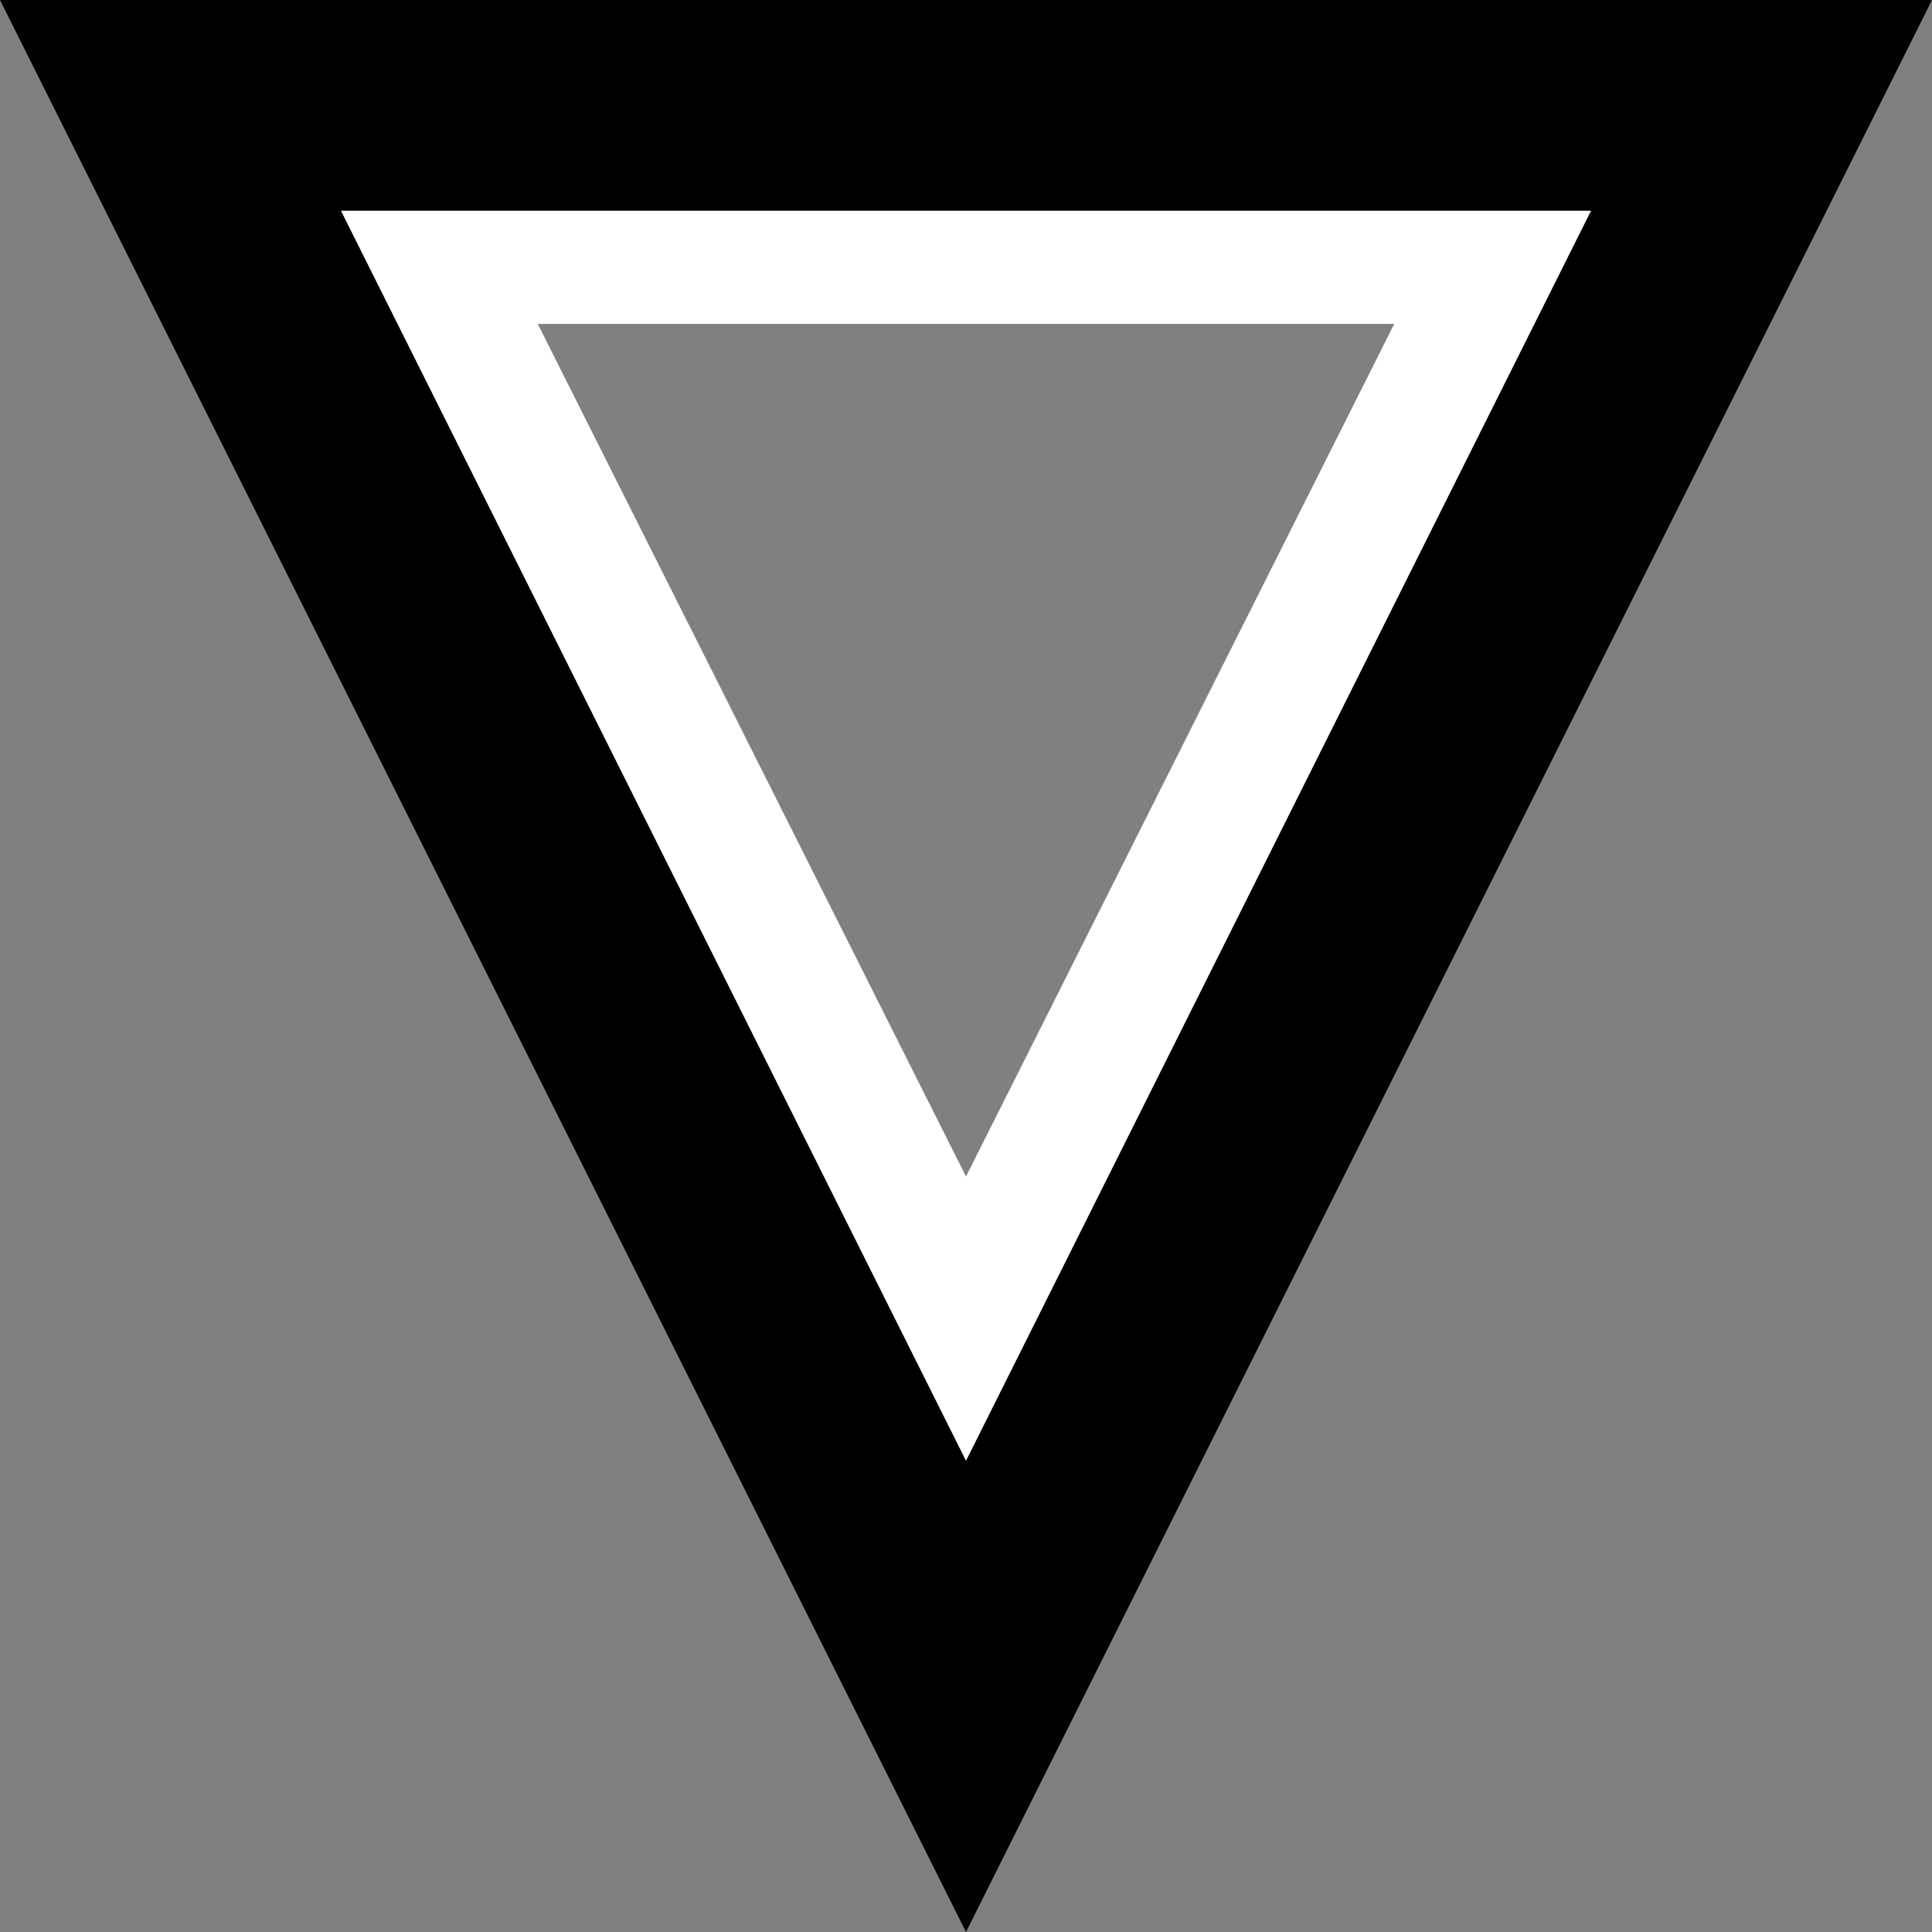 <?xml version="1.0" encoding="UTF-8" standalone="no"?><!DOCTYPE svg PUBLIC "-//W3C//DTD SVG 1.1//EN" "http://www.w3.org/Graphics/SVG/1.1/DTD/svg11.dtd"><svg width="100%" height="100%" viewBox="0 0 32 32" version="1.1" xmlns="http://www.w3.org/2000/svg" xmlns:xlink="http://www.w3.org/1999/xlink" xml:space="preserve" xmlns:serif="http://www.serif.com/" style="fill-rule:evenodd;clip-rule:evenodd;stroke-linejoin:round;stroke-miterlimit:2;"><rect x="0" y="0" width="32" height="32" fill="#808080" stroke="none"/><path d="M16,26.17l-11.957,-23.805l23.914,0l-11.957,23.805Z" style="fill:#ebebeb;fill-opacity:0;"/><path d="M16,26.17l-11.957,-23.805l23.914,0l-11.957,23.805Zm-7.093,-20.805l7.093,14.122l7.093,-14.122l-14.186,0Z" style="fill:#fff;"/><path d="M16,32l-16,-32l32,0l-16,32Z" style="fill:#ebebeb;fill-opacity:0;"/><path d="M16,32l-16,-32l32,0l-16,32Zm-10.353,-28.51l10.353,20.705l10.353,-20.705l-20.706,0Z"/></svg>